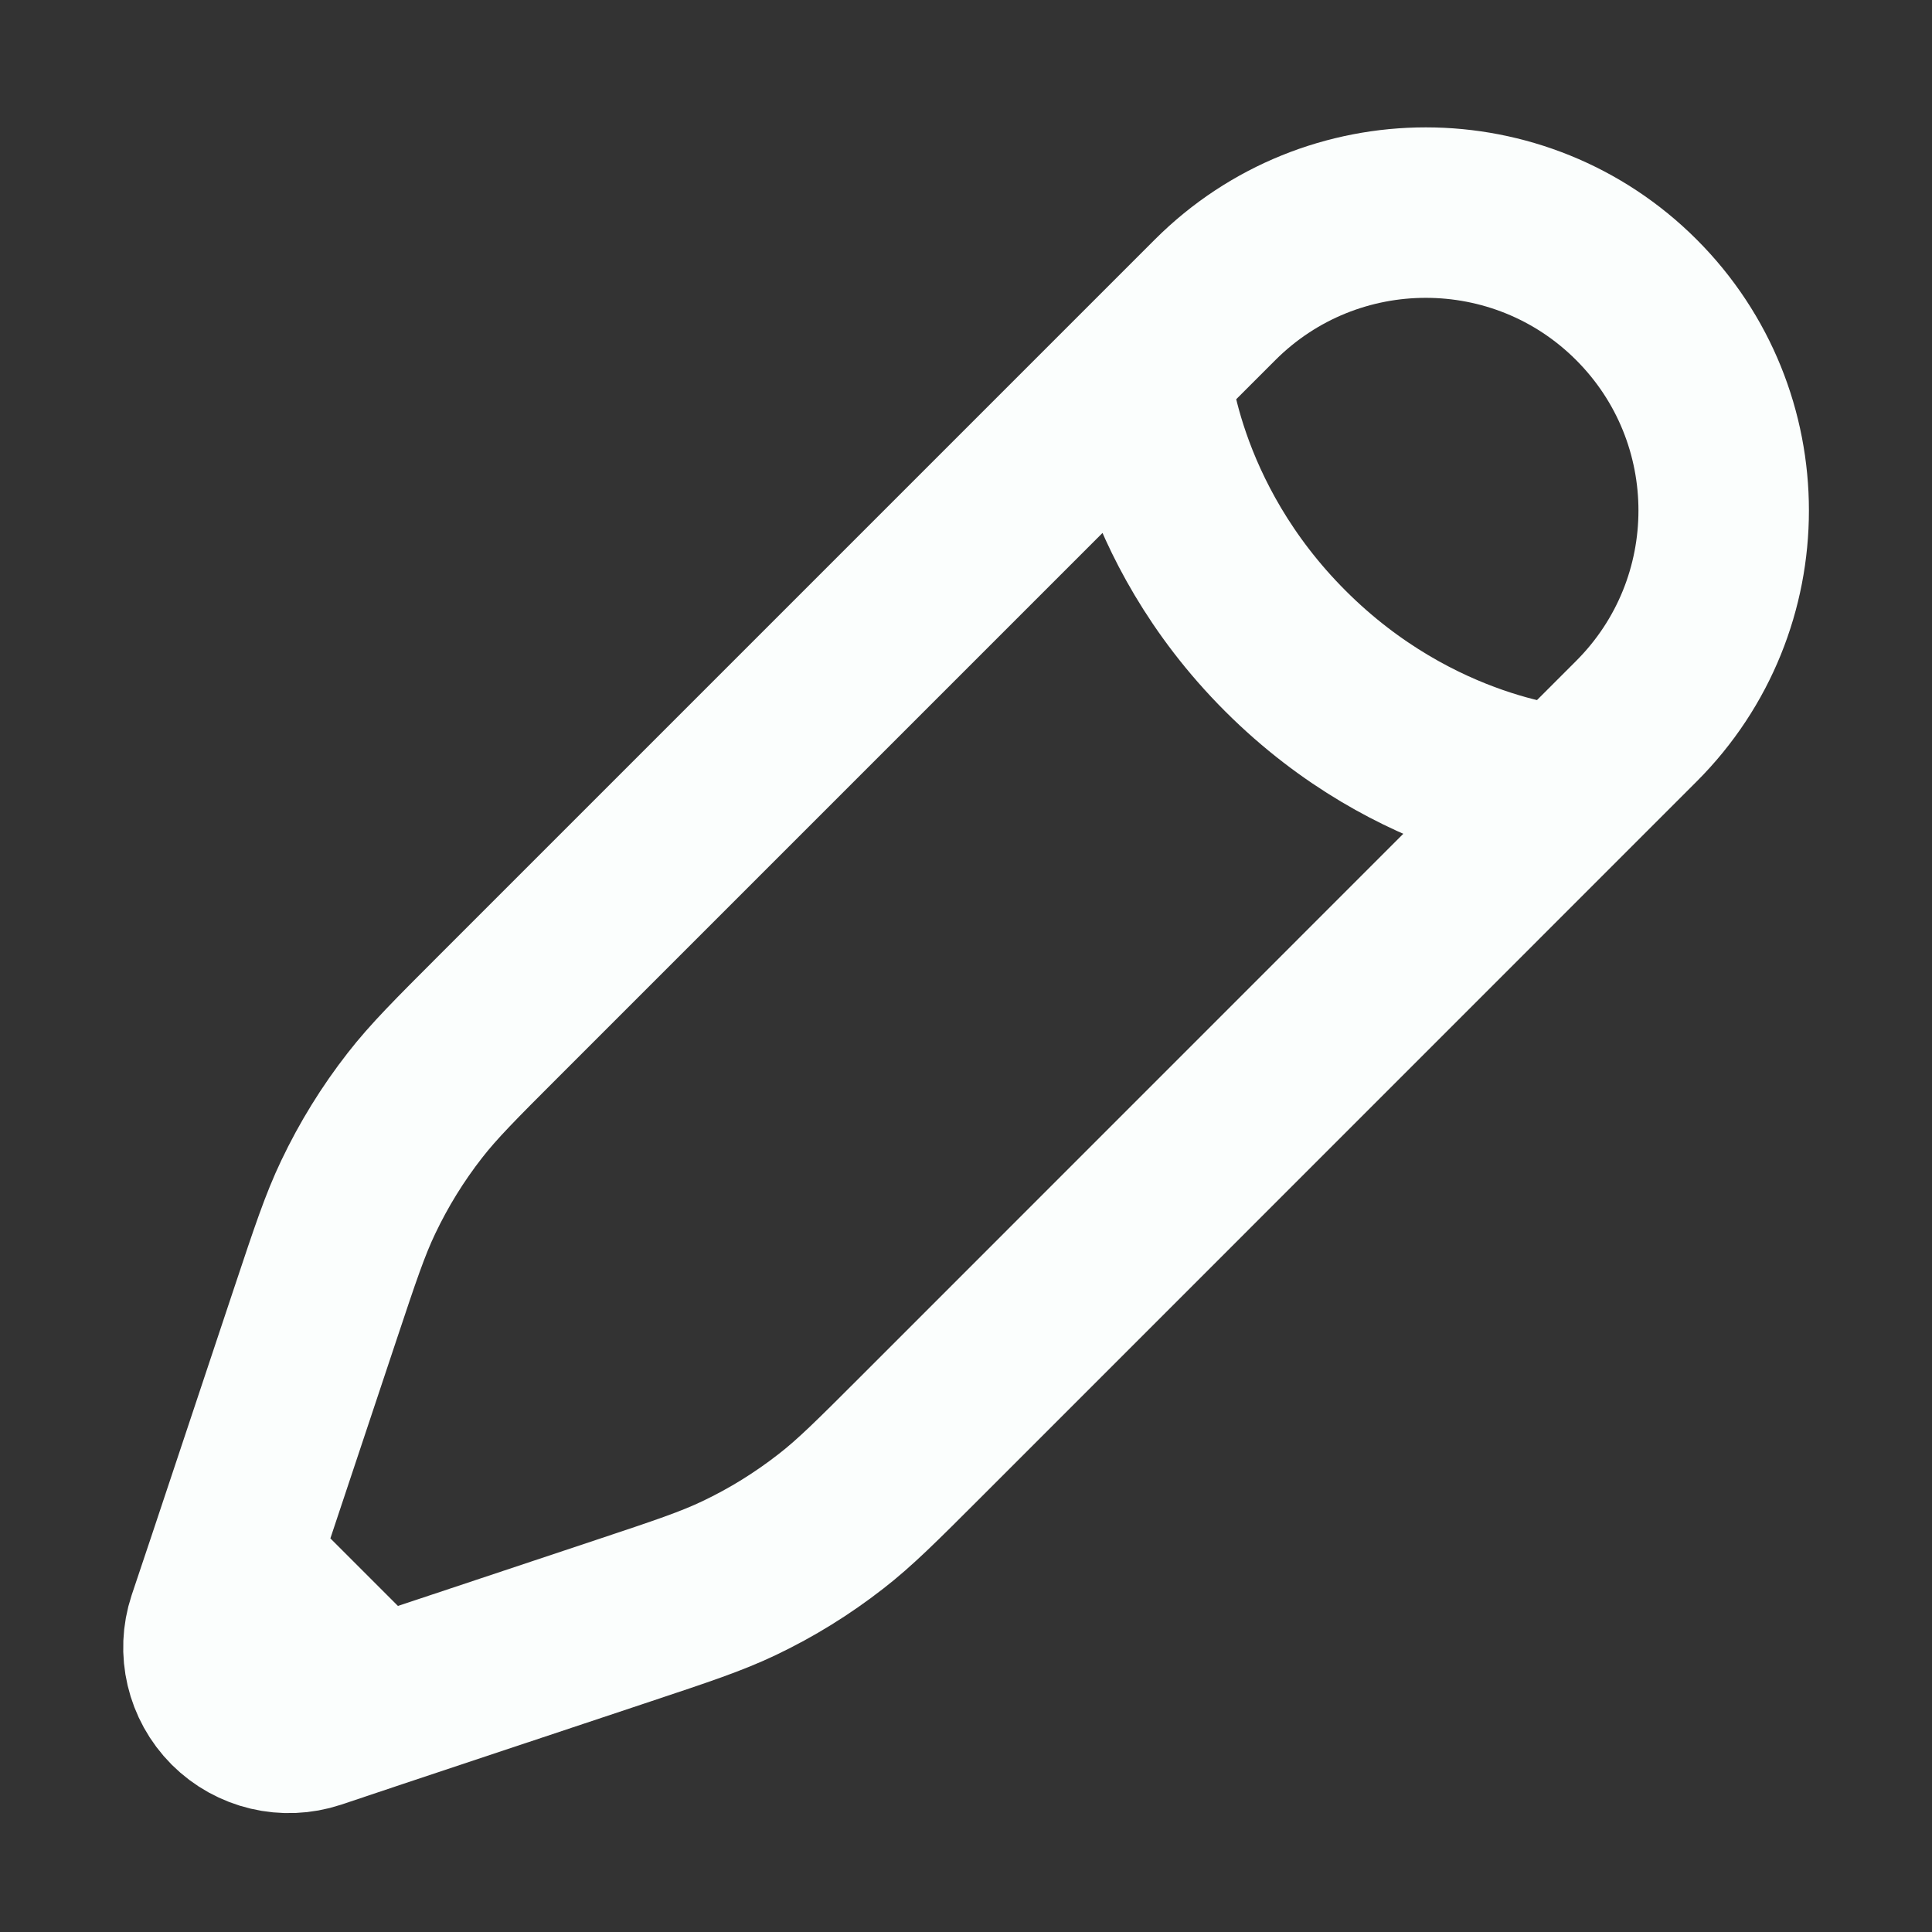 <svg width="17" height="17" viewBox="0 0 17 17" fill="none" xmlns="http://www.w3.org/2000/svg">
<rect x="0" y="0" width="17" height="17" fill="#333333" stroke="none"/>
<path d="M10.074 3.256L10.692 2.638C11.716 1.615 13.376 1.615 14.399 2.638C15.423 3.662 15.423 5.322 14.399 6.346L13.781 6.964M10.074 3.256C10.074 3.256 10.151 4.569 11.31 5.728C12.469 6.887 13.781 6.964 13.781 6.964M10.074 3.256L4.393 8.937C4.008 9.322 3.816 9.514 3.651 9.726C3.455 9.977 3.288 10.248 3.152 10.534C3.036 10.777 2.95 11.035 2.778 11.551L2.049 13.739M13.781 6.964L8.101 12.645C7.716 13.03 7.524 13.222 7.311 13.387C7.061 13.582 6.79 13.75 6.504 13.886C6.261 14.002 6.003 14.088 5.487 14.26L3.299 14.989M2.049 13.739L1.87 14.273C1.786 14.527 1.852 14.807 2.041 14.997C2.23 15.186 2.51 15.252 2.765 15.168L3.299 14.989M2.049 13.739L3.299 14.989" stroke="#FBFEFD" stroke-width="1.5"/>
</svg>
